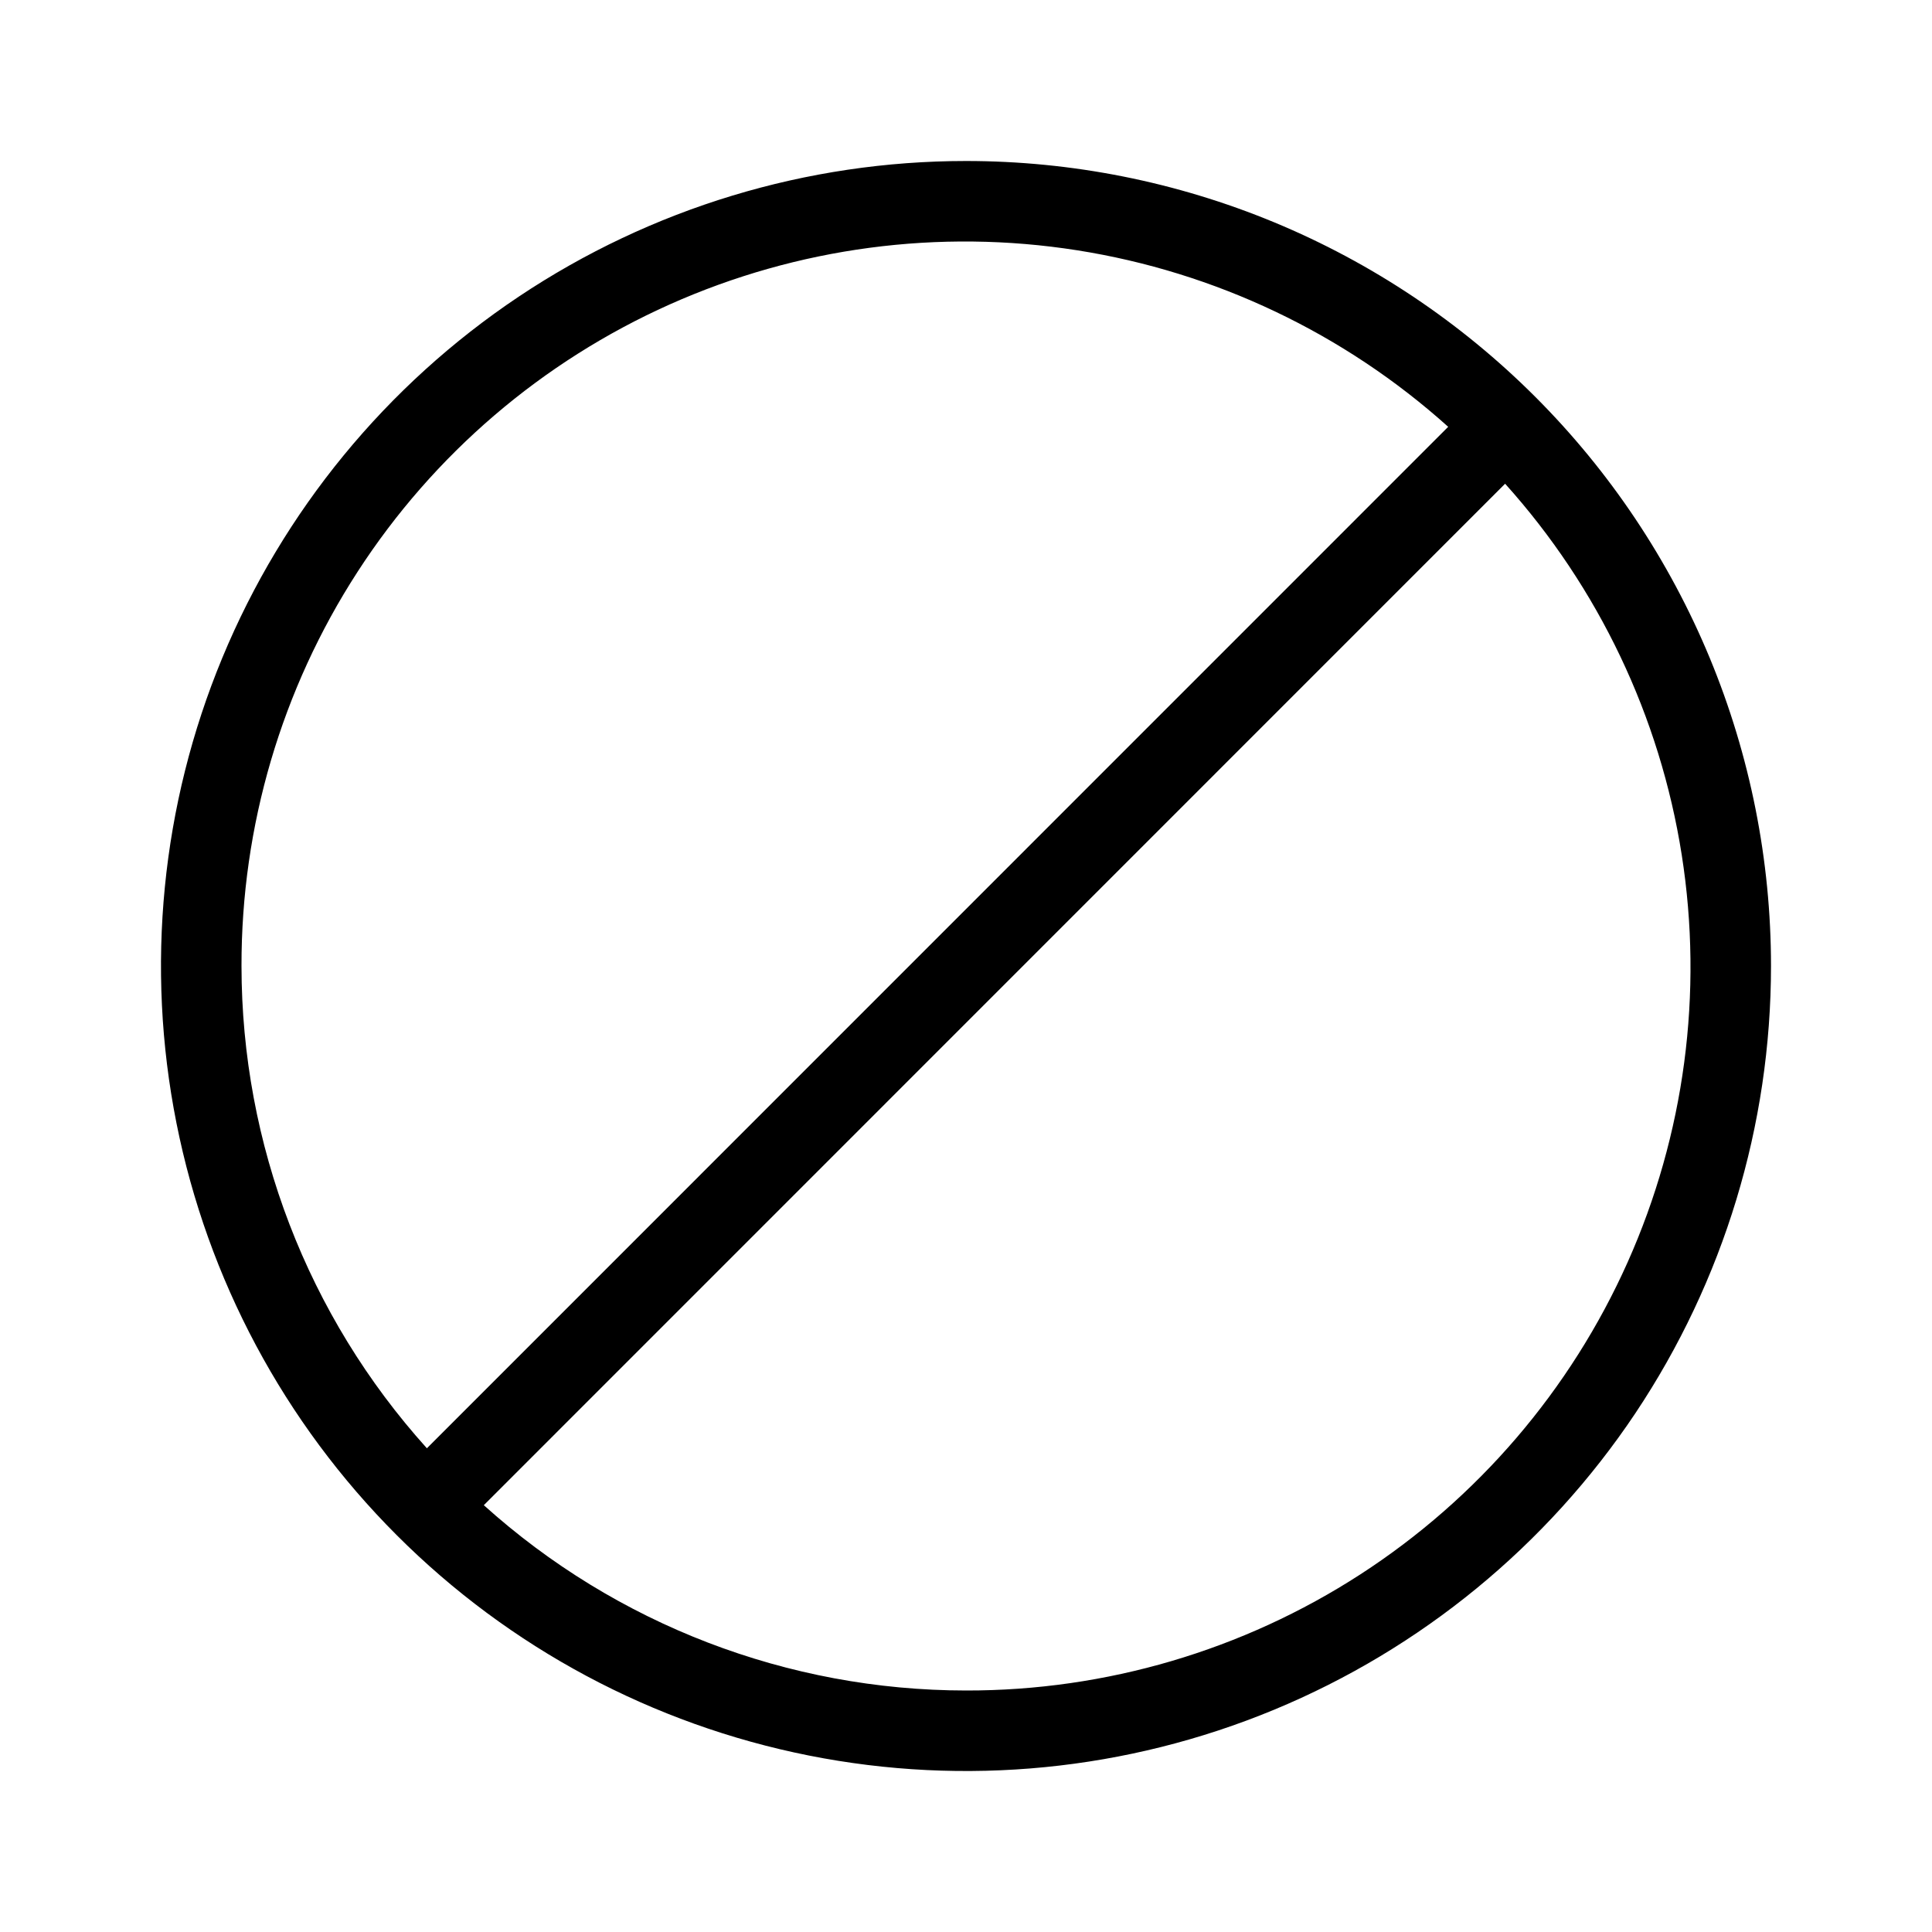 <svg width="24" height="24" viewBox="0 0 24 24" fill="none" xmlns="http://www.w3.org/2000/svg">
<path d="M12 2C10.022 2 8.089 2.586 6.444 3.685C4.8 4.784 3.518 6.346 2.761 8.173C2.004 10 1.806 12.011 2.192 13.951C2.578 15.891 3.53 17.672 4.929 19.071C6.327 20.47 8.109 21.422 10.049 21.808C11.989 22.194 14 21.996 15.827 21.239C17.654 20.482 19.216 19.2 20.315 17.556C21.413 15.911 22 13.978 22 12C22 10.687 21.741 9.386 21.239 8.173C20.736 6.96 20 5.858 19.071 4.929C18.142 4 17.04 3.264 15.827 2.761C14.614 2.259 13.313 2 12 2ZM3 12C2.997 10.262 3.498 8.561 4.442 7.103C5.386 5.644 6.733 4.491 8.319 3.782C9.906 3.073 11.664 2.839 13.38 3.109C15.096 3.379 16.698 4.141 17.99 5.302L5.303 17.991C3.821 16.347 3.001 14.213 3 12ZM12 21C9.787 20.999 7.654 20.179 6.01 18.698L18.697 6.009C19.859 7.301 20.621 8.903 20.891 10.619C21.161 12.336 20.927 14.094 20.219 15.68C19.51 17.267 18.356 18.614 16.898 19.558C15.439 20.502 13.738 21.003 12 21Z" fill="black"/>
</svg>
